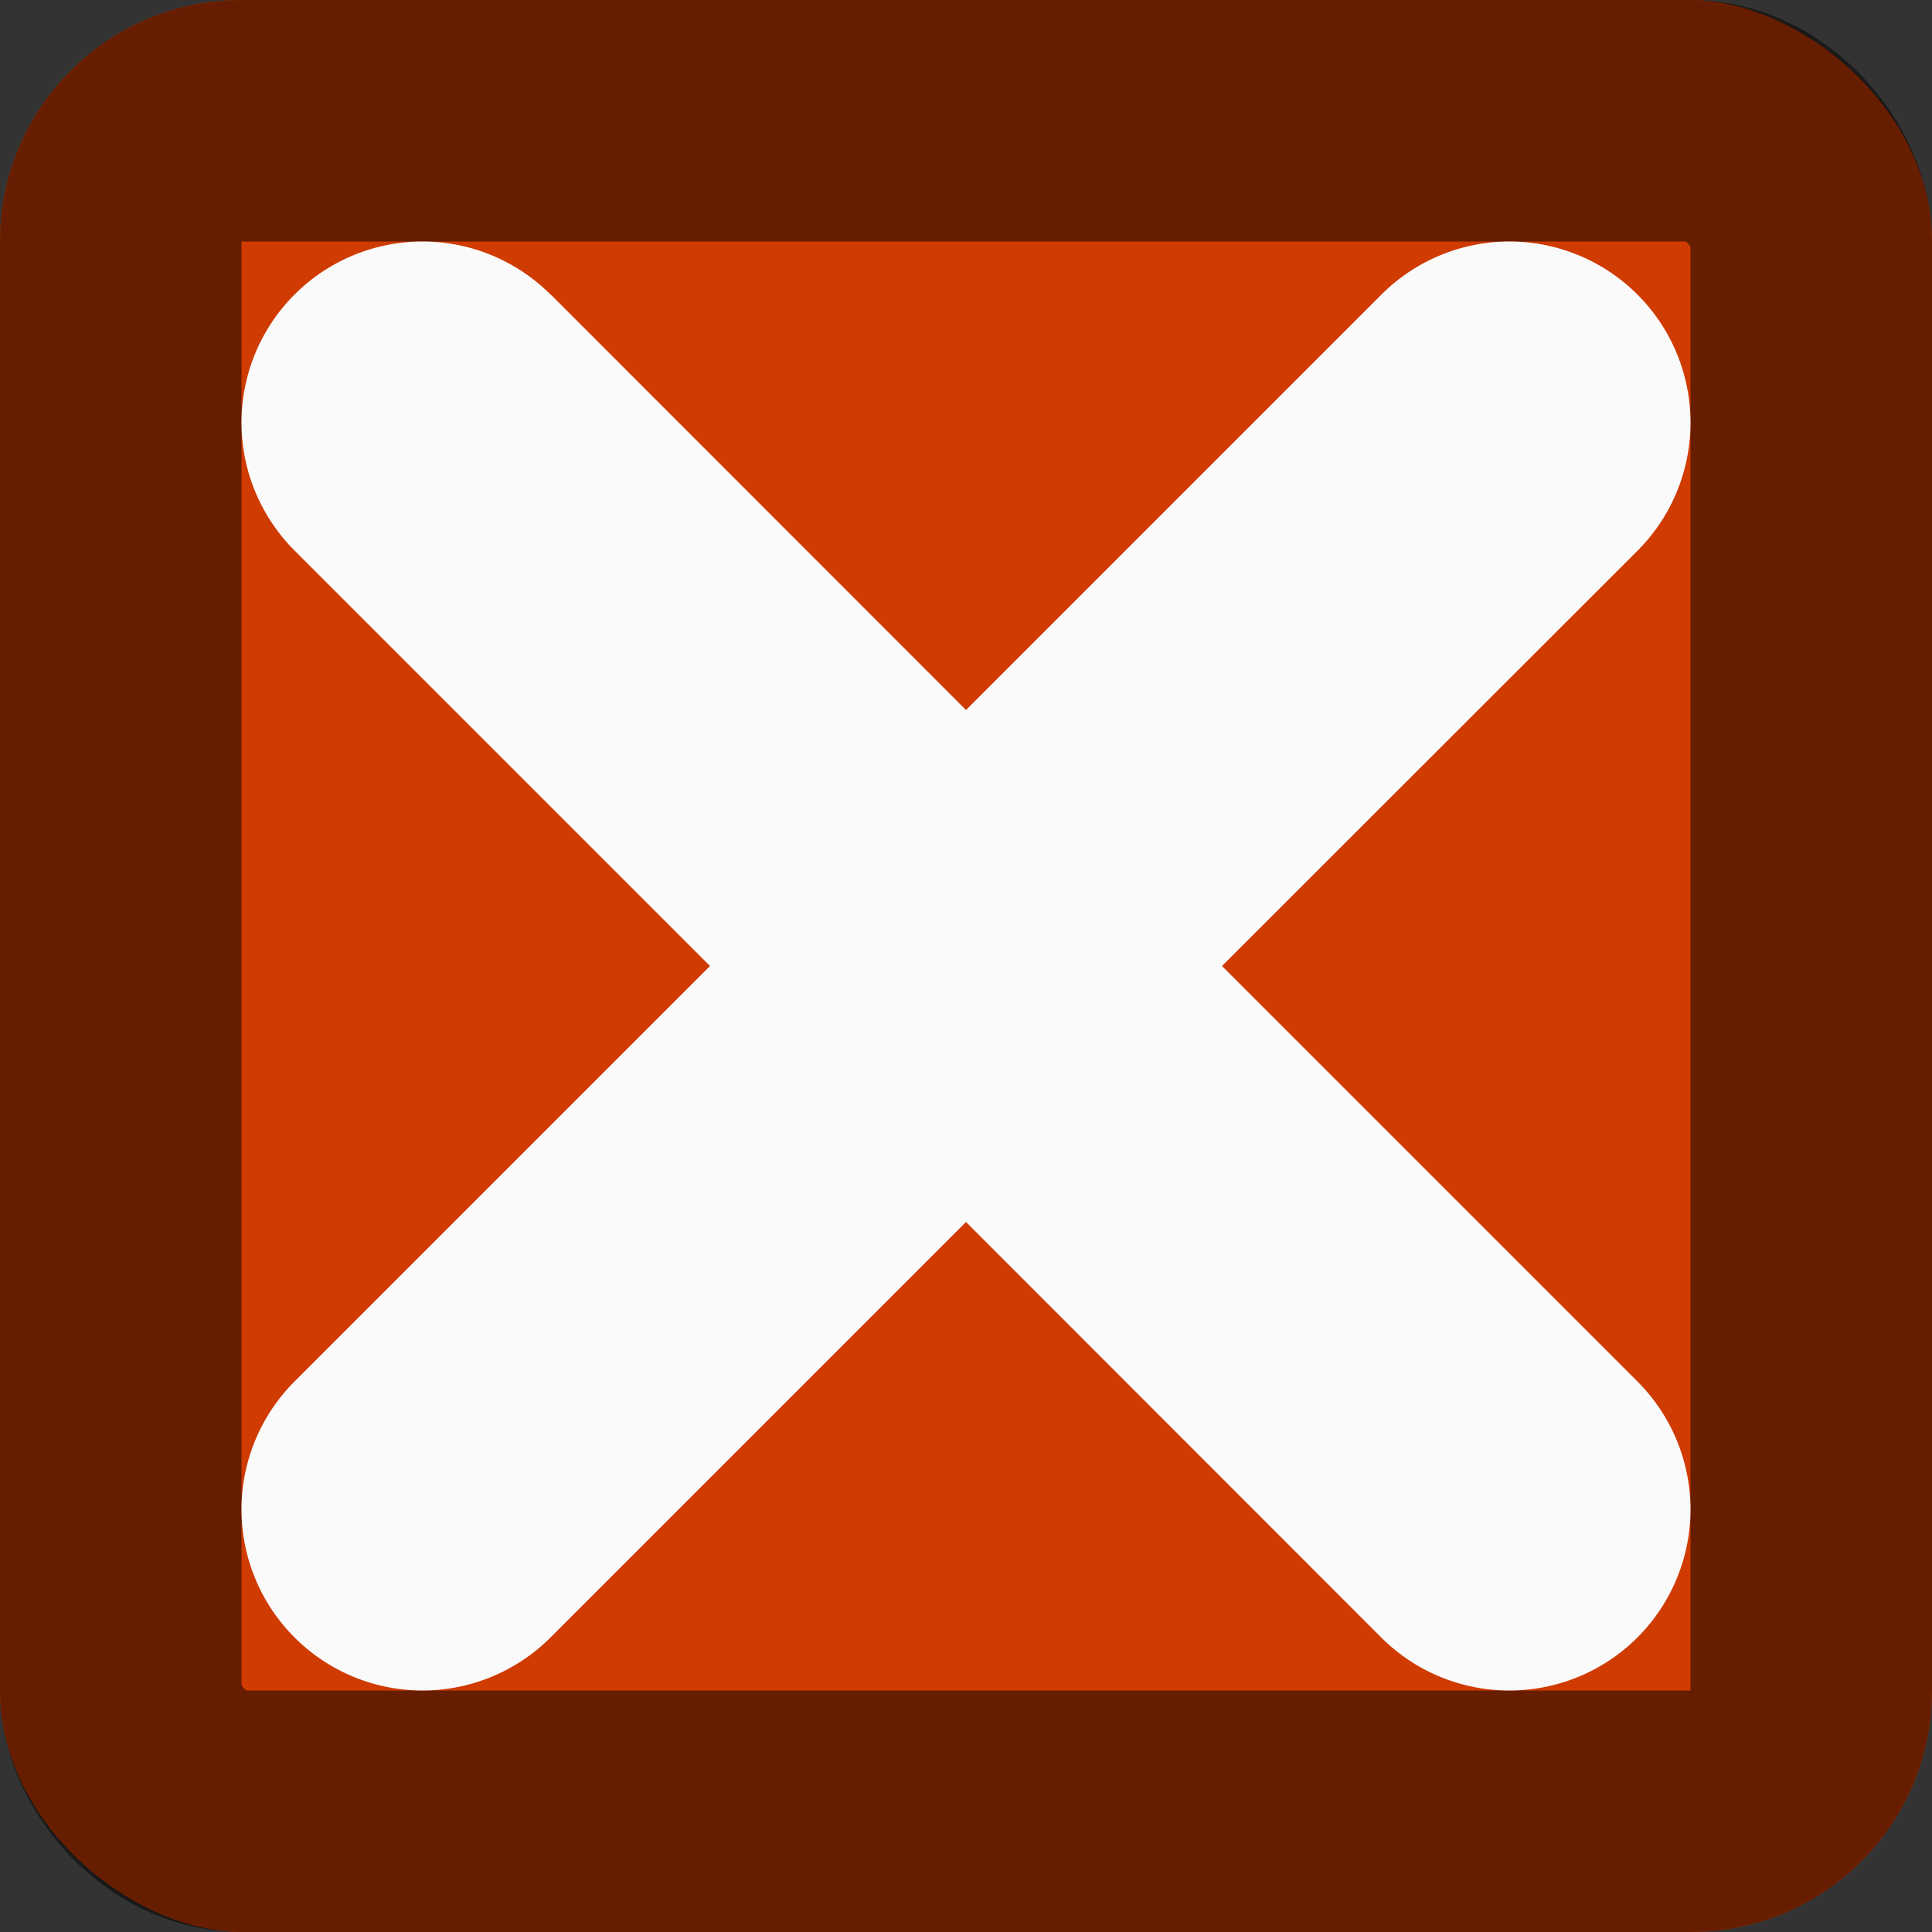 <svg version="1.0" viewBox="0 0 8 8" xmlns="http://www.w3.org/2000/svg"><rect x="0" y="0" width="8" height="8" fill="#333333" stroke="none"/><g transform="translate(-16 -276)"><rect transform="matrix(0 -1 -1 0 0 0)" x="-284" y="-66" width="16" height="16" rx="8" ry="8" fill="#cf3b00"/><rect transform="matrix(0 -1 -1 0 0 0)" x="-284" y="-24" width="8" height="8" rx="1" ry="1" fill="#cf3b00"/><circle cx="102" cy="272" r="12" fill="#cf3b00"/><rect x="192" y="238" width="44" height="46" ry="22" fill="#cf3b00"/><rect x="135" y="253" width="30" height="31" ry="15" fill="#cf3b00"/><path d="M150 253c-8.31 0-15 6.69-15 15v1c0 8.31 6.69 15 15 15s15-6.69 15-15v-1c0-8.31-6.69-15-15-15zm0 1a14 14 0 0 1 14 14 14 14 0 0 1-14 14 14 14 0 0 1-14-14 14 14 0 0 1 14-14z" fill-opacity=".502"/><rect x="260" y="222" width="60" height="62" ry="30" fill="#cf3b00"/><path d="M290 222c-16.62 0-30 13.38-30 30v2c0 16.62 13.38 30 30 30s30-13.38 30-30v-2c0-16.62-13.38-30-30-30zm0 1a29 29 0 0 1 29 29 29 29 0 0 1-29 29 29 29 0 0 1-29-29 29 29 0 0 1 29-29z" fill-opacity=".502"/><rect x="16.5" y="276.5" width="7" height="7" ry=".5" fill="none" stroke="#000" stroke-linecap="square" stroke-opacity=".502"/><rect x="50.5" y="268.5" width="15" height="15" ry="7.5" fill="none" stroke="#000" stroke-linecap="square" stroke-opacity=".502"/><rect x="90.5" y="260.5" width="23" height="23" ry="11.478" fill="none" stroke="#000" stroke-linecap="square" stroke-opacity=".502"/><path d="M214 238c-12.188 0-22 9.812-22 22v2c0 12.188 9.812 22 22 22s22-9.812 22-22v-2c0-12.188-9.812-22-22-22zm0 1a21 21 0 0 1 21 21 21 21 0 0 1-21 21 21 21 0 0 1-21-21 21 21 0 0 1 21-21z" fill-opacity=".502"/><path d="M97.5 266a1.5 1.5 0 0 0-1.5 1.5 1.5 1.5 0 0 0 .44 1.06l3.439 3.44-3.44 3.44A1.5 1.5 0 0 0 96 276.5a1.5 1.5 0 0 0 1.5 1.5 1.5 1.5 0 0 0 1.06-.44l3.44-3.439 3.425 3.425a1.5 1.5 0 0 0 1.075.454 1.5 1.5 0 0 0 1.5-1.5 1.5 1.5 0 0 0-.44-1.06l-3.439-3.44 3.425-3.425A1.5 1.5 0 0 0 108 267.5a1.5 1.5 0 0 0-1.5-1.5 1.5 1.5 0 0 0-1.06.44l-3.44 3.439-3.425-3.425a1.5 1.5 0 0 0-.015-.015 1.5 1.5 0 0 0-1.06-.44z" fill="#fff"/><path d="M97.5 266a1.5 1.5 0 0 0-1.5 1.5 1.5 1.5 0 0 0 .44 1.06l3.439 3.44-3.44 3.44A1.5 1.5 0 0 0 96 276.5a1.5 1.5 0 0 0 1.5 1.5 1.5 1.5 0 0 0 1.06-.44l3.44-3.439 3.425 3.425a1.5 1.5 0 0 0 1.075.454 1.5 1.5 0 0 0 1.5-1.5 1.5 1.5 0 0 0-.44-1.06l-3.439-3.44 3.425-3.425A1.5 1.5 0 0 0 108 267.5a1.5 1.5 0 0 0-1.5-1.5 1.5 1.5 0 0 0-1.06.44l-3.44 3.439-3.425-3.425a1.5 1.5 0 0 0-.015-.015 1.5 1.5 0 0 0-1.06-.44z" fill="#fff"/><path d="M145.5 262.5a1.5 1.5 0 0 0-1.5 1.5 1.5 1.5 0 0 0 .44 1.06l3.439 3.44-3.44 3.44A1.5 1.5 0 0 0 144 273a1.5 1.5 0 0 0 1.5 1.5 1.5 1.5 0 0 0 1.06-.44l3.44-3.439 3.425 3.425a1.5 1.5 0 0 0 1.075.454 1.5 1.5 0 0 0 1.5-1.5 1.5 1.5 0 0 0-.44-1.06l-3.439-3.44 3.425-3.425A1.5 1.5 0 0 0 156 264a1.5 1.5 0 0 0-1.5-1.5 1.5 1.5 0 0 0-1.06.44l-3.44 3.439-3.425-3.425a1.5 1.5 0 0 0-.015-.015 1.5 1.5 0 0 0-1.06-.44z" fill="#fff"/><path d="M207.25 252a2.25 2.25 0 0 0-2.25 2.25 2.25 2.25 0 0 0 .66 1.59l5.158 5.16-5.159 5.16a2.25 2.25 0 0 0-.659 1.59 2.25 2.25 0 0 0 2.25 2.25 2.25 2.25 0 0 0 1.59-.66l5.16-5.158 5.137 5.137a2.25 2.25 0 0 0 1.613.681 2.25 2.25 0 0 0 2.25-2.25 2.25 2.25 0 0 0-.66-1.59l-5.158-5.16 5.137-5.137a2.25 2.25 0 0 0 .68-1.613 2.25 2.25 0 0 0-2.25-2.25 2.25 2.25 0 0 0-1.59.66l-5.16 5.158-5.136-5.137a2.25 2.25 0 0 0-.023-.022 2.25 2.25 0 0 0-1.59-.659z" fill="#fff"/><path d="M281 241a3 3 0 0 0-3 3 3 3 0 0 0 .879 2.121l6.879 6.879-6.88 6.879A3 3 0 0 0 278 262a3 3 0 0 0 3 3 3 3 0 0 0 2.121-.879l6.879-6.879 6.85 6.85A3 3 0 0 0 299 265a3 3 0 0 0 3-3 3 3 0 0 0-.879-2.121L294.242 253l6.85-6.85A3 3 0 0 0 302 244a3 3 0 0 0-3-3 3 3 0 0 0-2.121.879L290 248.758l-6.85-6.85a3 3 0 0 0-.03-.03A3 3 0 0 0 281 241z" fill="#fff"/><path d="M55 272a1 1 0 0 0-1 1 1 1 0 0 0 .293.707L56.586 276l-2.293 2.293A1 1 0 0 0 54 279a1 1 0 0 0 1 1 1 1 0 0 0 .707-.293L58 277.414l2.283 2.283A1 1 0 0 0 61 280a1 1 0 0 0 1-1 1 1 0 0 0-.293-.707L59.414 276l2.283-2.283A1 1 0 0 0 62 273a1 1 0 0 0-1-1 1 1 0 0 0-.707.293L58 274.586l-2.283-2.283a1 1 0 0 0-.01-.01A1 1 0 0 0 55 272z" fill="#fafafb"/><path d="M17.75 277a.75.75 0 0 0-.75.75.75.75 0 0 0 .22.53l1.72 1.72-1.72 1.72a.75.75 0 0 0-.22.53.75.75 0 0 0 .75.75.75.75 0 0 0 .53-.22l1.72-1.72 1.712 1.713a.75.75 0 0 0 .538.227.75.75 0 0 0 .75-.75.75.75 0 0 0-.22-.53L21.06 280l1.713-1.712a.75.75 0 0 0 .227-.538.75.75 0 0 0-.75-.75.75.75 0 0 0-.53.22L20 278.94l-1.712-1.713a.75.75 0 0 0-.008-.007.75.75 0 0 0-.53-.22z" fill="#fafafb"/></g></svg>